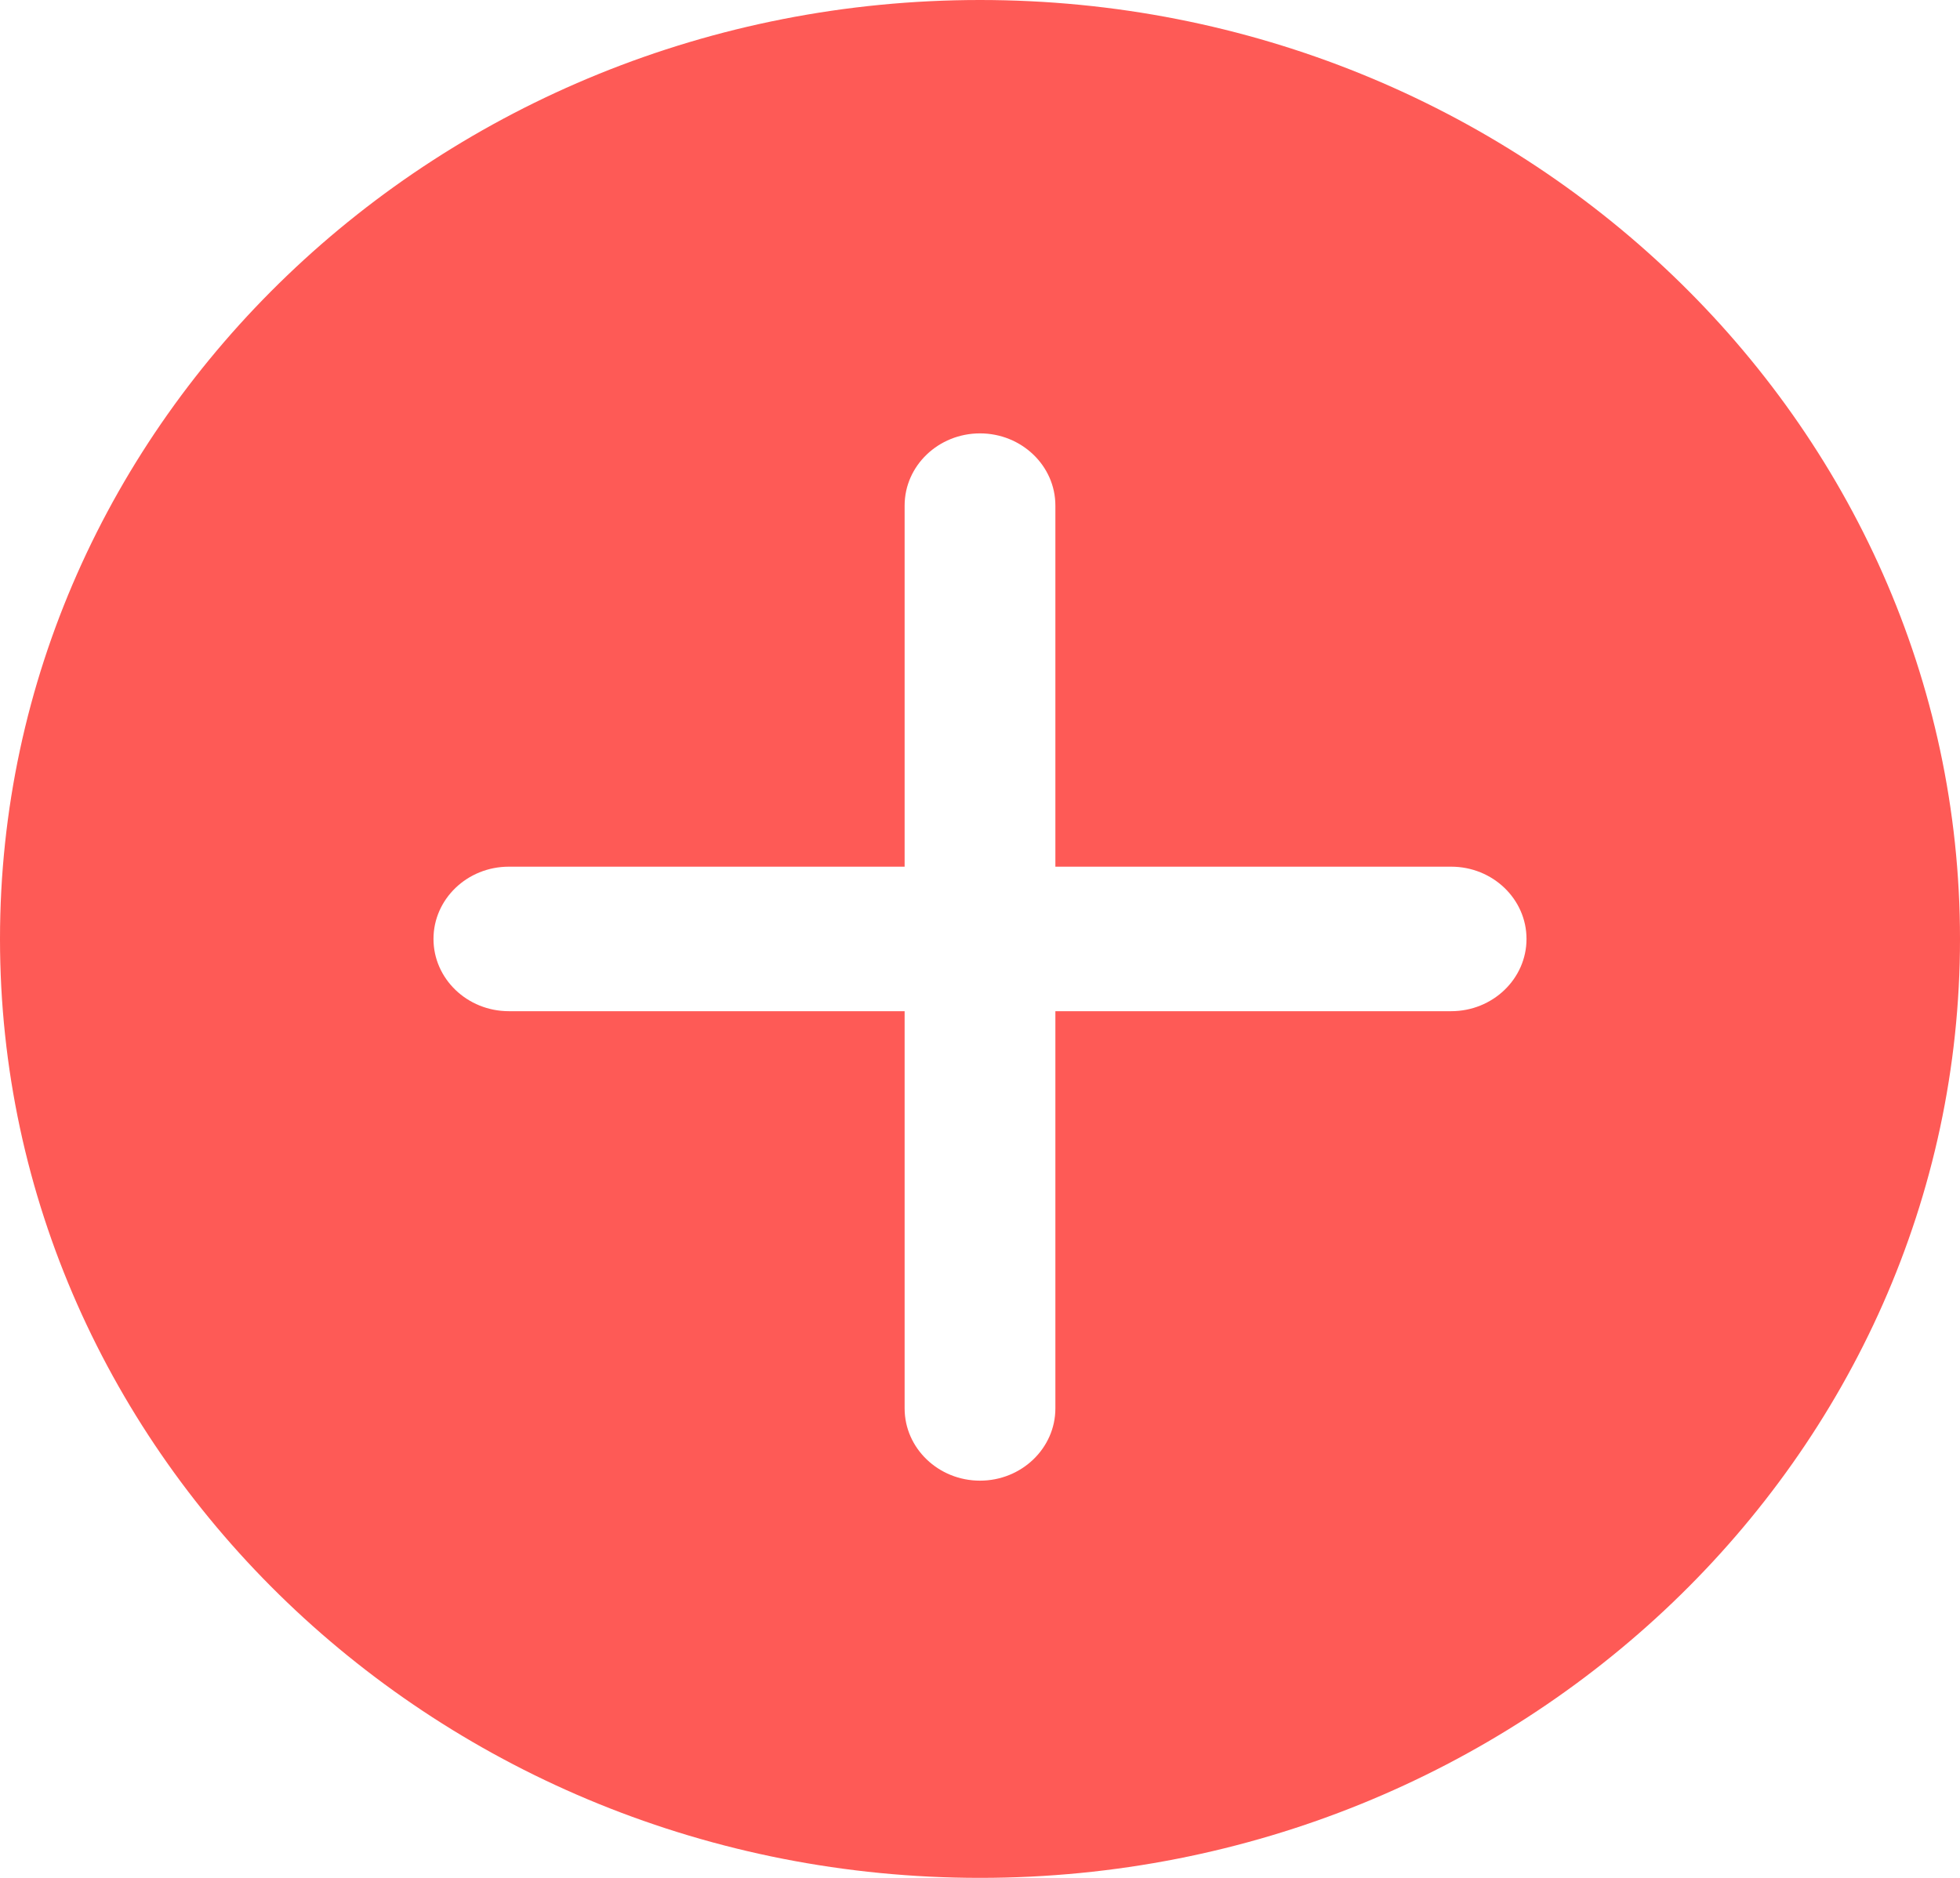 <svg width="24" height="23" viewBox="0 0 24 23" fill="none" xmlns="http://www.w3.org/2000/svg">
<path d="M12 0C5.383 0 0 5.159 0 11.5C0 17.841 5.383 23 12 23C18.617 23 24 17.841 24 11.5C24 5.159 18.617 0 12 0ZM17.769 12.385H12.923V17.25C12.923 17.738 12.509 18.135 12 18.135C11.491 18.135 11.077 17.738 11.077 17.25V12.385H6.231C5.721 12.385 5.308 11.988 5.308 11.5C5.308 11.012 5.721 10.615 6.231 10.615H11.077V6.192C11.077 5.704 11.491 5.308 12 5.308C12.509 5.308 12.923 5.704 12.923 6.192V10.615H17.769C18.279 10.615 18.692 11.012 18.692 11.5C18.692 11.988 18.279 12.385 17.769 12.385Z" fill="#FE5A56"/>
</svg>
